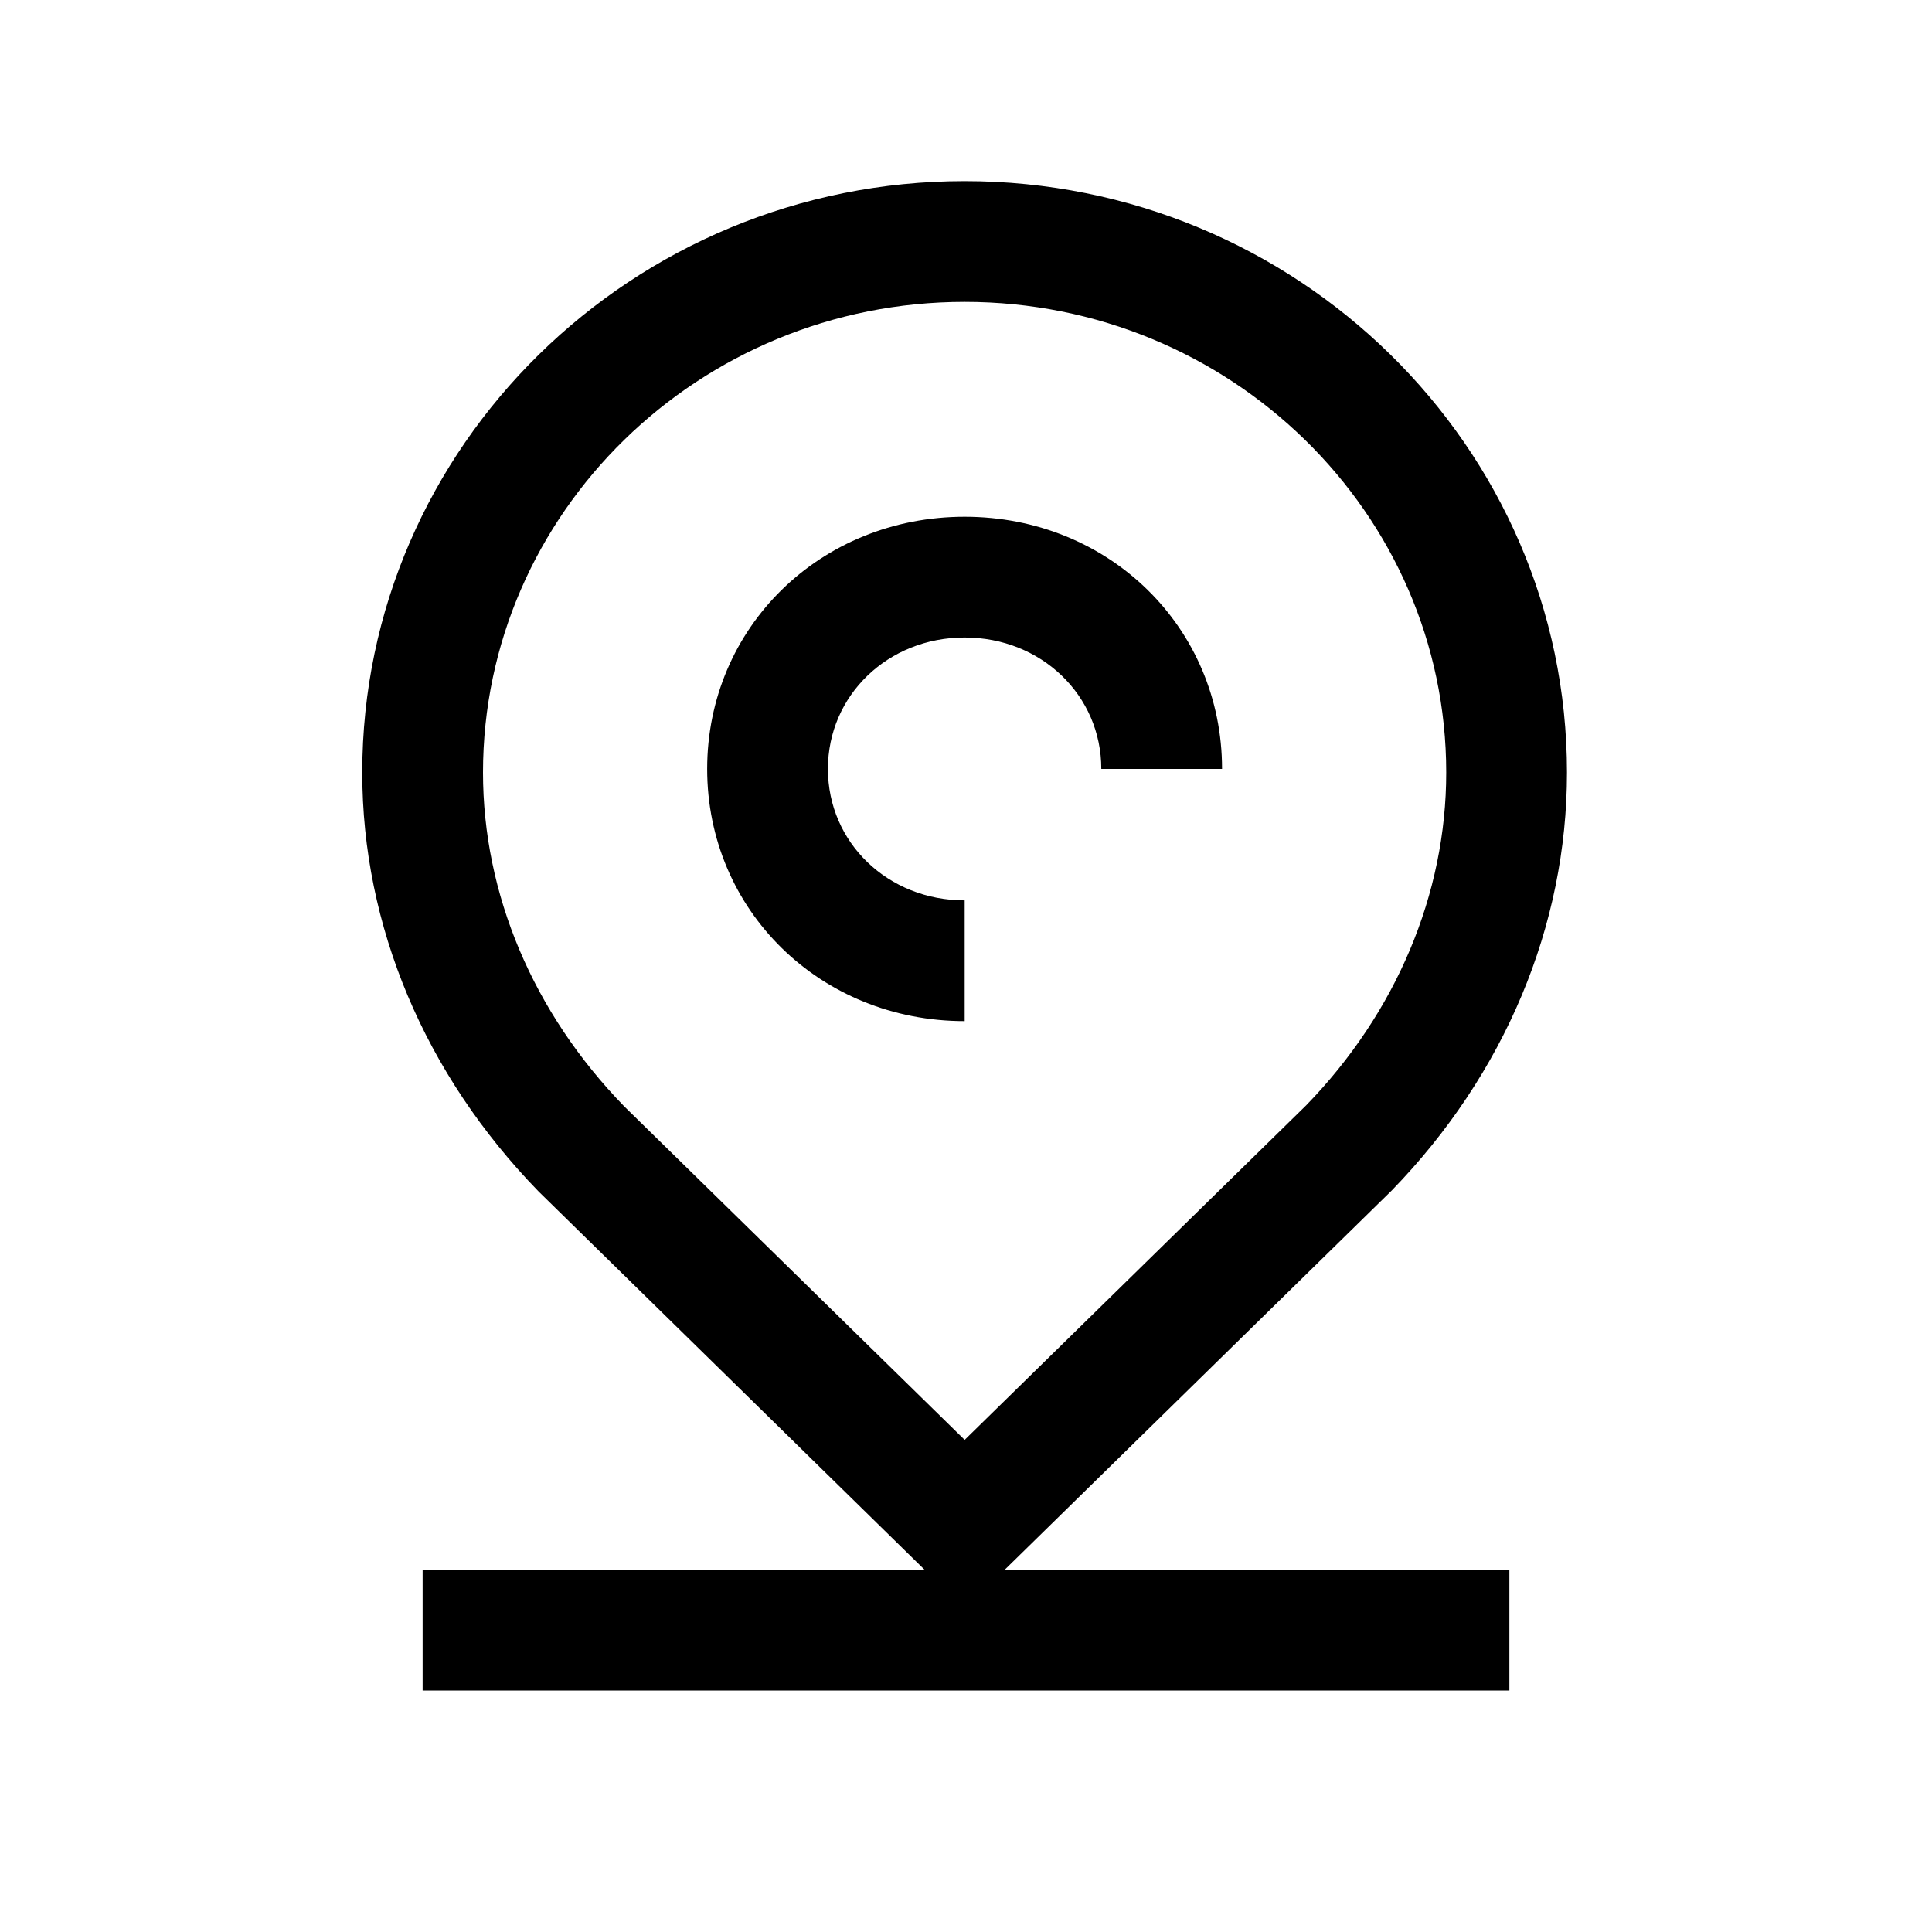 <svg width="32" height="32" xmlns="http://www.w3.org/2000/svg"><g fill="currentColor" fill-rule="evenodd"><path d="M8 12.796C8 8.496 11.579 5 15.978 5c4.398 0 7.976 3.497 7.976 7.796 0 2.015-.83 3.979-2.321 5.513l-5.655 5.54-5.639-5.524C8.831 16.774 8 14.81 8 12.795zm15.05 6.924c1.873-1.927 2.904-4.386 2.904-6.924C25.954 7.395 21.479 3 15.978 3 10.476 3 6 7.395 6 12.796c0 2.537 1.031 4.996 2.922 6.94L15.314 26H7v2h18v-2h-8.359l6.409-6.28z"/><path d="M15.977 14.913c-1.27 0-2.264-.956-2.264-2.177 0-1.22.995-2.177 2.264-2.177 1.27 0 2.264.957 2.264 2.177h2c0-2.343-1.872-4.177-4.263-4.177-2.392 0-4.265 1.834-4.265 4.177 0 2.342 1.873 4.177 4.265 4.177v-2z"/></g></svg>